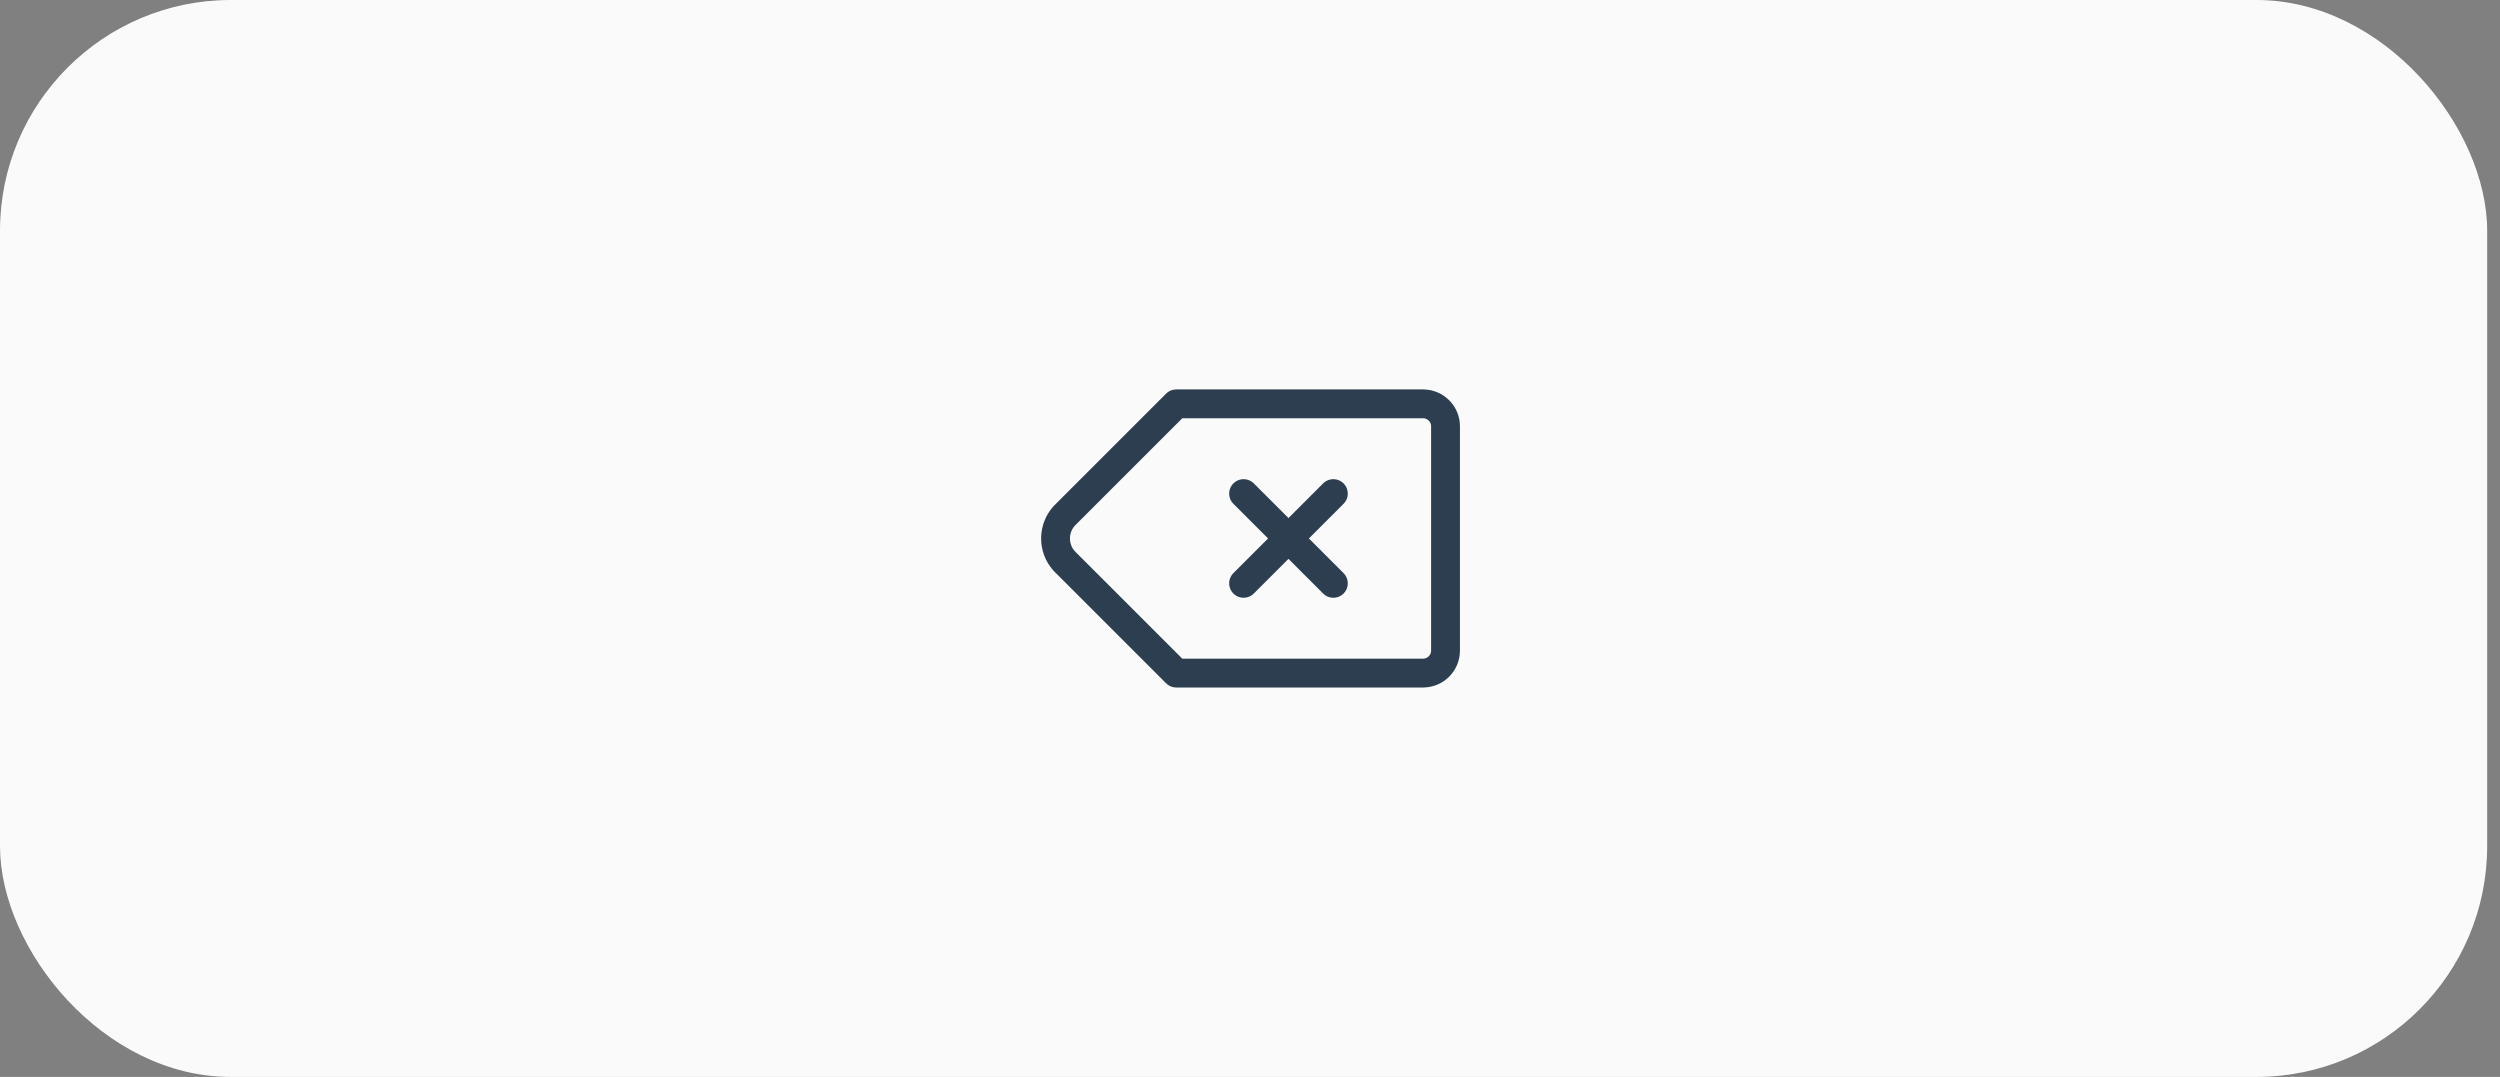 <svg width="130" height="56" viewBox="0 0 130 56" fill="none" xmlns="http://www.w3.org/2000/svg">
<rect x="0" y="0" width="130" height="56" fill="#808080" stroke="none"/>
<rect width="129.333" height="56" rx="12" fill="#FAFAFA"/>
<path d="M74 21C74.309 21 74.606 21.123 74.825 21.342C75.044 21.561 75.167 21.857 75.167 22.167V33.833C75.167 34.143 75.044 34.44 74.825 34.658C74.606 34.877 74.309 35 74 35H61.167L55.333 29.167C55.046 28.846 54.888 28.43 54.888 28C54.888 27.57 55.046 27.154 55.333 26.833L61.167 21H74Z" stroke="#2C3E50" stroke-width="1.5" stroke-linecap="round" stroke-linejoin="round"/>
<path d="M69.334 25.667L64.667 30.333M64.667 25.667L69.334 30.333L64.667 25.667Z" stroke="#2C3E50" stroke-width="1.5" stroke-linecap="round" stroke-linejoin="round"/>
</svg>
